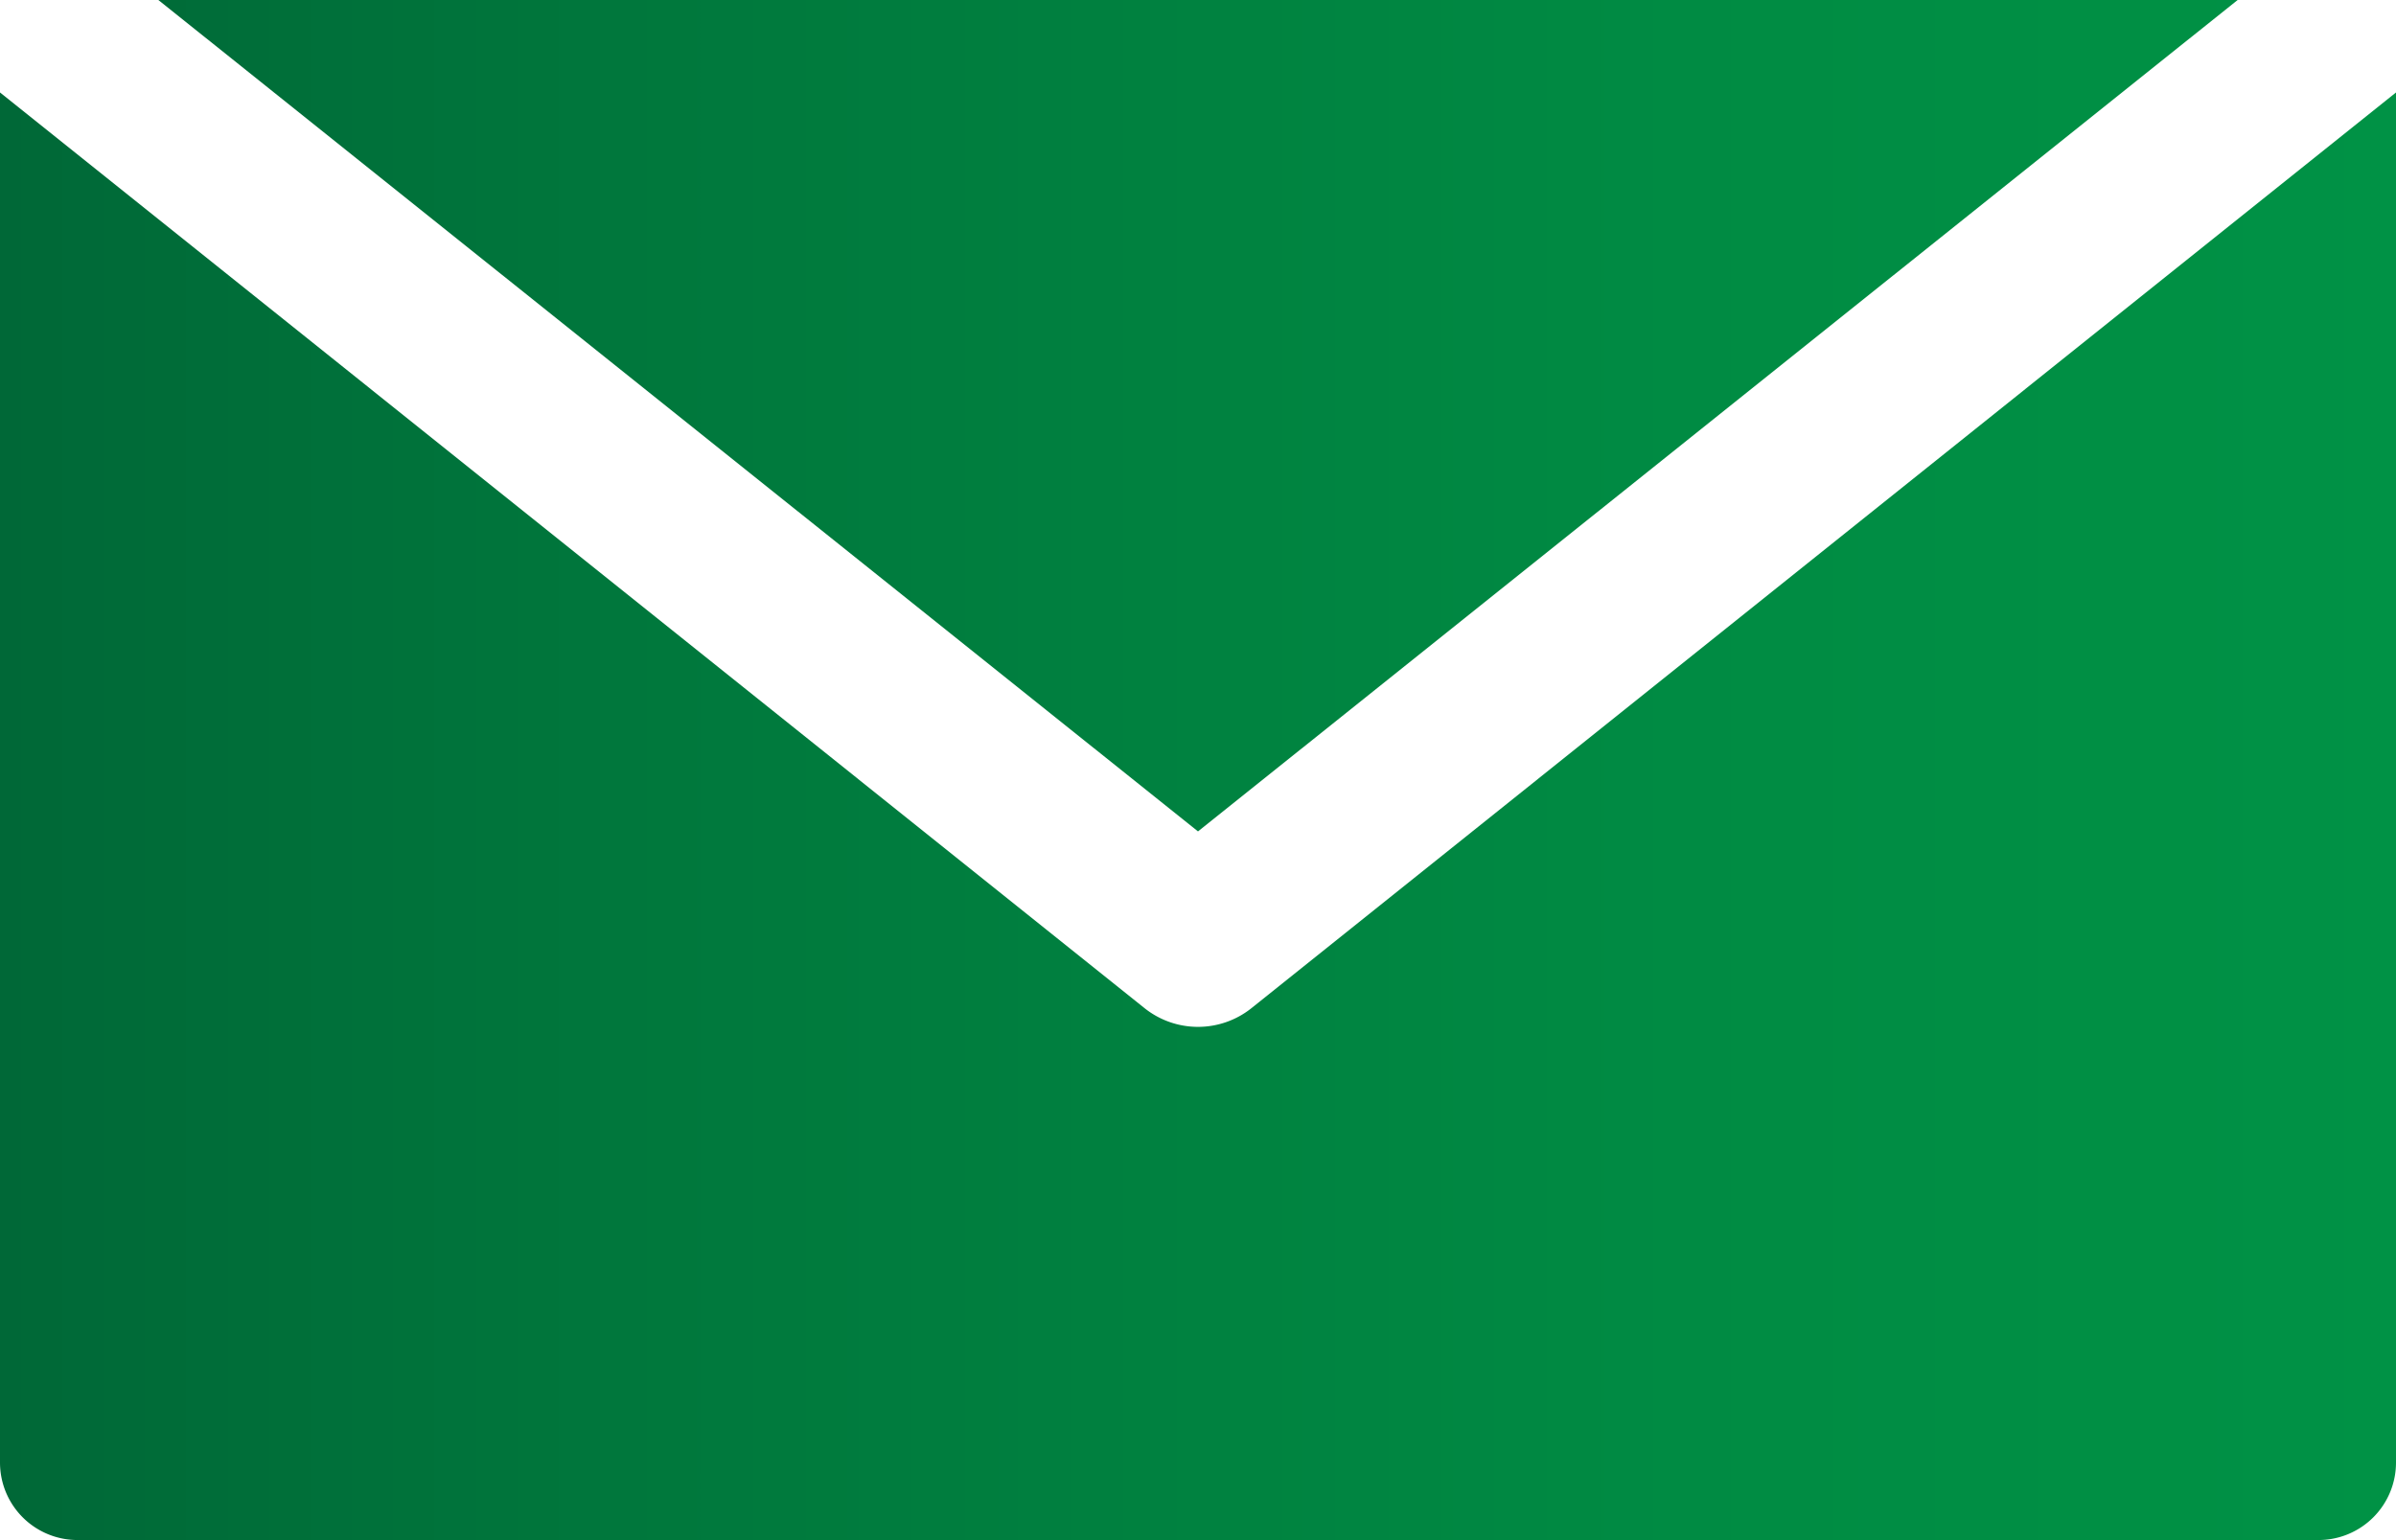 <svg id="Layer_1" data-name="Layer 1" xmlns="http://www.w3.org/2000/svg" xmlns:xlink="http://www.w3.org/1999/xlink" viewBox="0 0 64 41.14">
  <defs>
    <style>
      .cls-1 {
        fill: url(#A_Maze_groen);
      }
    </style>
    <linearGradient id="A_Maze_groen" data-name="A Maze groen" x1="13.77" y1="26.855" x2="77.77" y2="26.855" gradientUnits="userSpaceOnUse">
      <stop offset="0" stop-color="#006837"/>
      <stop offset="0.259" stop-color="#00773c"/>
      <stop offset="0.701" stop-color="#008b43"/>
      <stop offset="1" stop-color="#009245"/>
    </linearGradient>
  </defs>
  <title>mail</title>
  <path class="cls-1" d="M45.77,28.495,18,6.285H73.54Zm1.43,4.72a2.29,2.29,0,0,1-2.86,0L13.77,8.755v36.6a2.07,2.07,0,0,0,2.07,2.07H75.7a2.07,2.07,0,0,0,2.07-2.07v-36.6Z" transform="translate(-13.77 -6.285)"/>
</svg>
